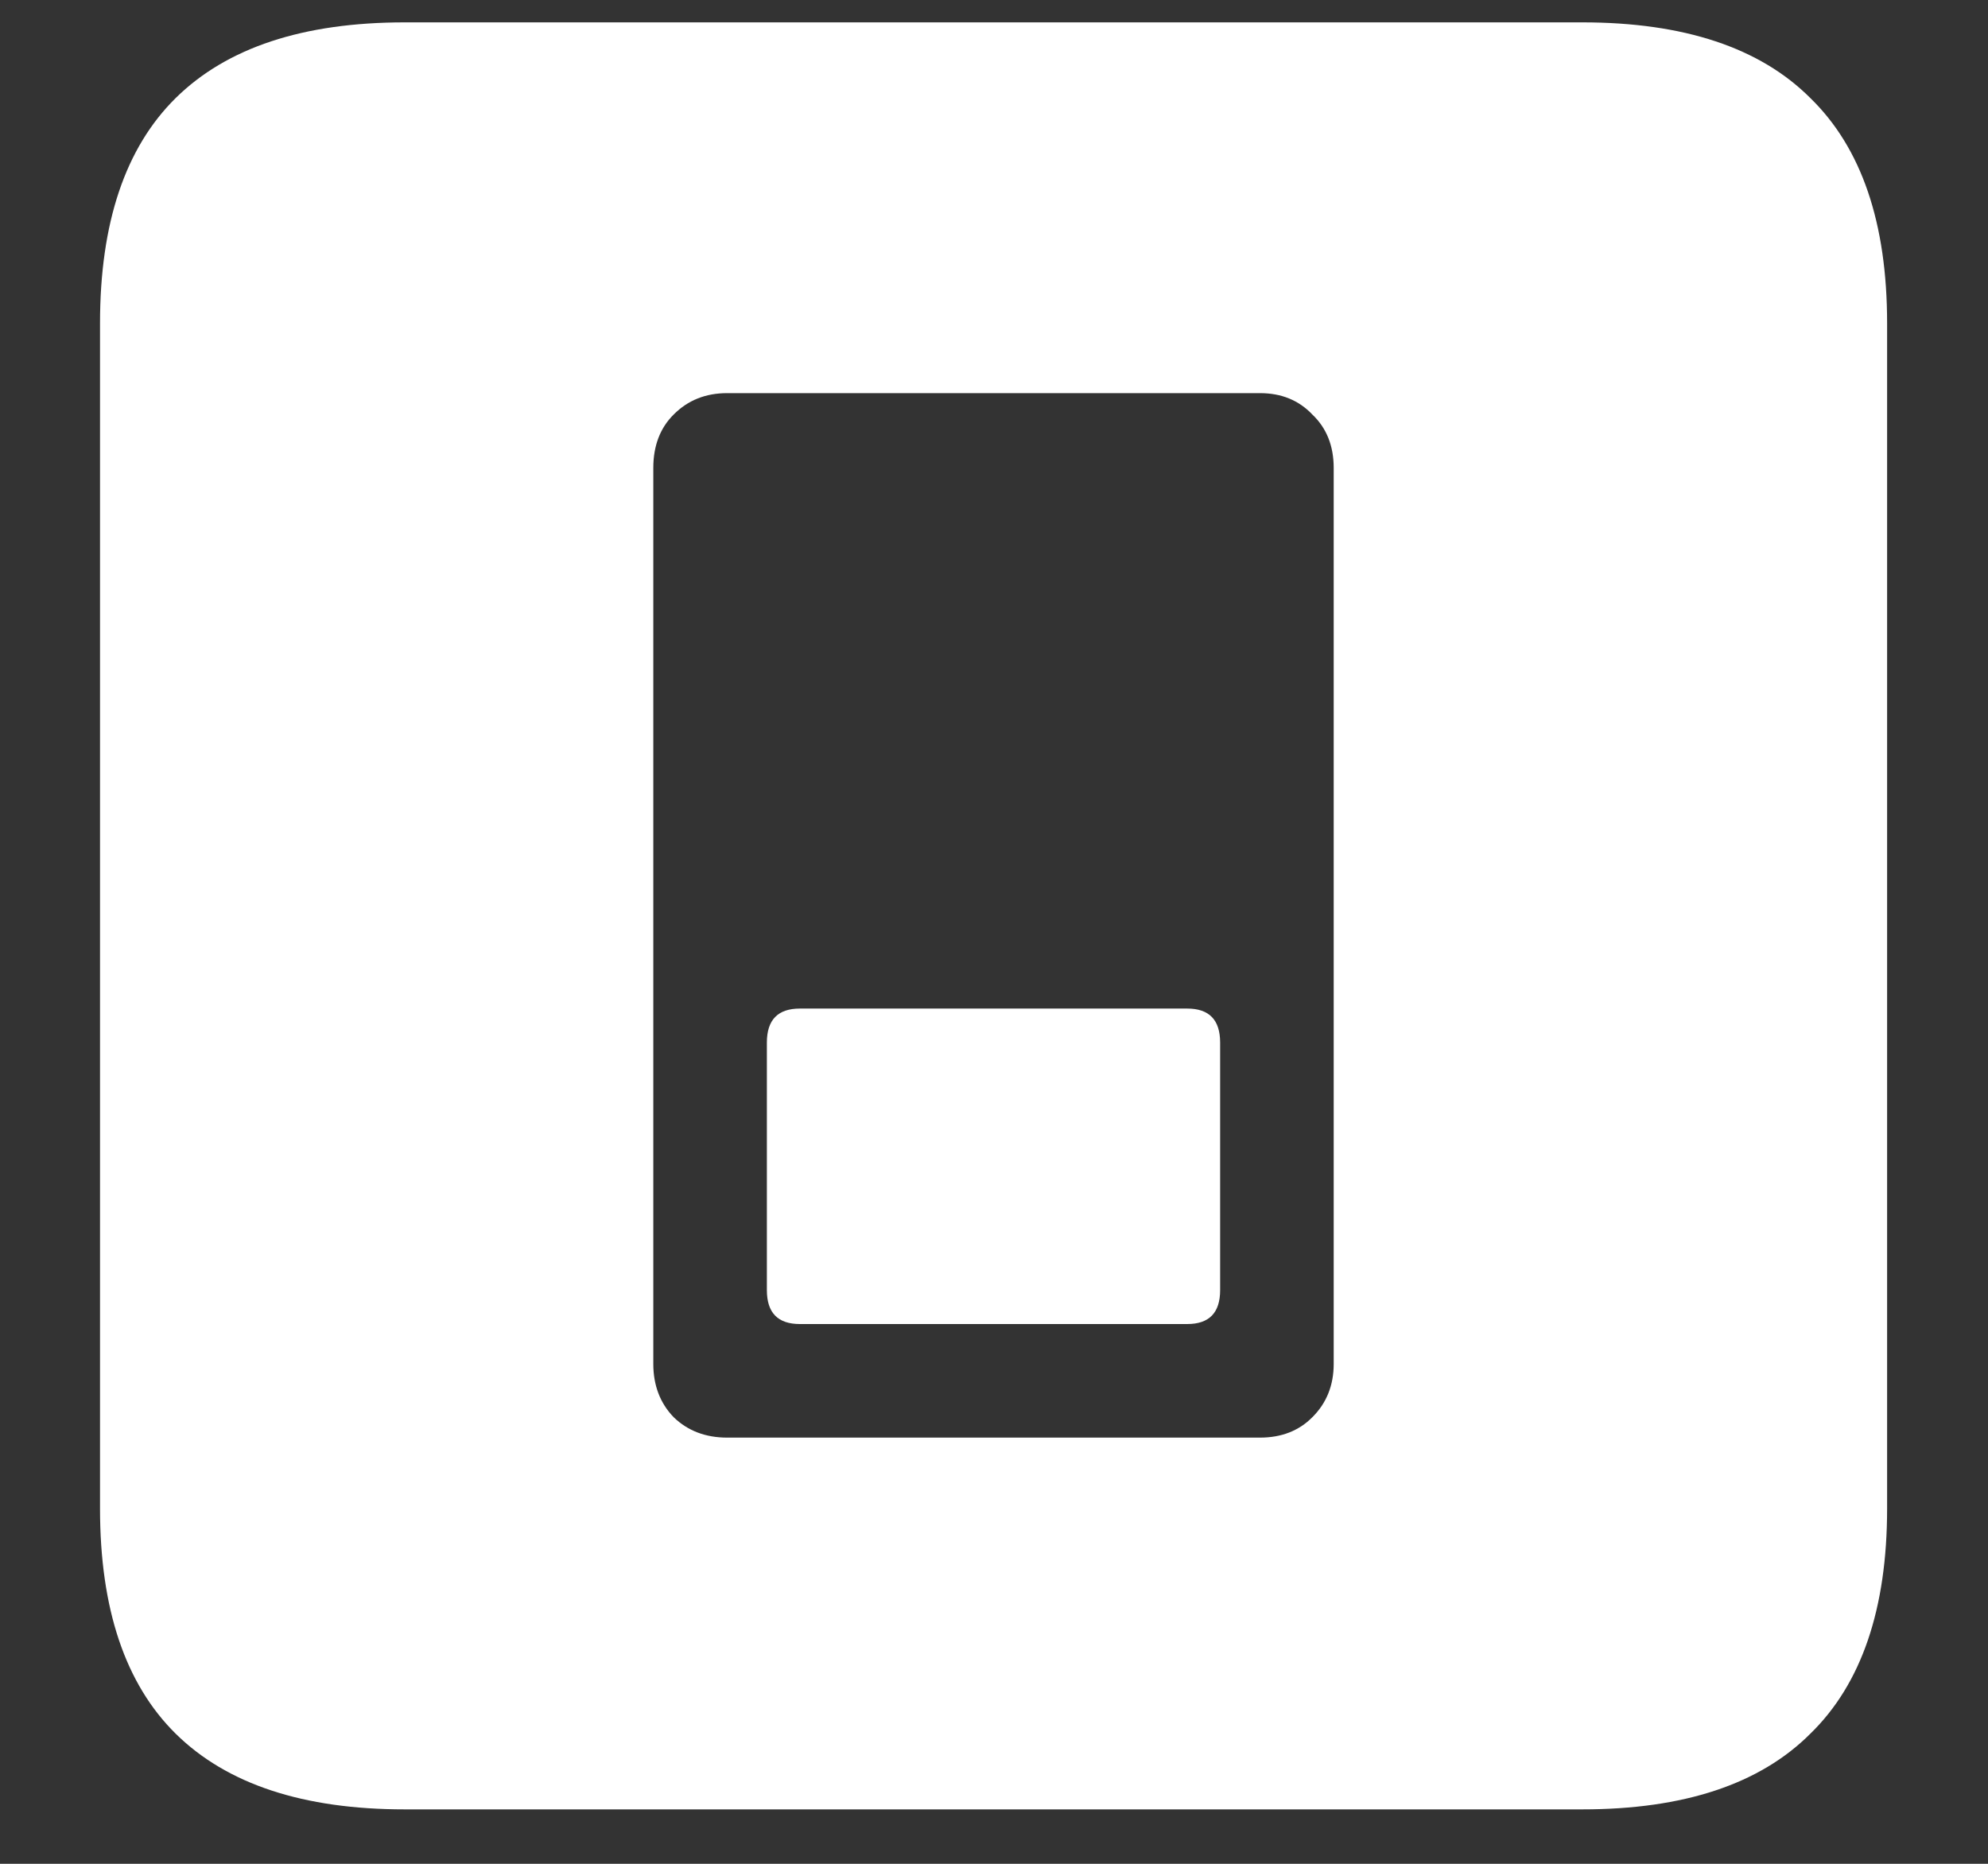 <svg width="16" height="15" viewBox="0 0 16 15" fill="none" xmlns="http://www.w3.org/2000/svg">
<rect x="0" y="0" width="16" height="15" fill="#333333" stroke="none"/>
<path d="M5.852 3.164H10.141C10.312 3.164 10.453 3.221 10.562 3.336C10.677 3.445 10.734 3.589 10.734 3.766V10.977C10.734 11.148 10.677 11.292 10.562 11.406C10.453 11.516 10.312 11.57 10.141 11.57H5.852C5.68 11.57 5.536 11.516 5.422 11.406C5.312 11.292 5.258 11.148 5.258 10.977V3.766C5.258 3.589 5.312 3.445 5.422 3.336C5.536 3.221 5.68 3.164 5.852 3.164ZM6.438 8.117C6.26 8.117 6.172 8.208 6.172 8.391V10.383C6.172 10.565 6.26 10.656 6.438 10.656H9.555C9.732 10.656 9.82 10.565 9.82 10.383V8.391C9.82 8.208 9.732 8.117 9.555 8.117H6.438ZM3.258 14.562H12.734C13.552 14.562 14.164 14.359 14.57 13.953C14.982 13.552 15.188 12.948 15.188 12.141V2.602C15.188 1.794 14.982 1.19 14.57 0.789C14.164 0.383 13.552 0.18 12.734 0.18H3.258C2.44 0.18 1.826 0.383 1.414 0.789C1.008 1.19 0.805 1.794 0.805 2.602V12.141C0.805 12.948 1.008 13.552 1.414 13.953C1.826 14.359 2.44 14.562 3.258 14.562Z" fill="white"/>
</svg>
